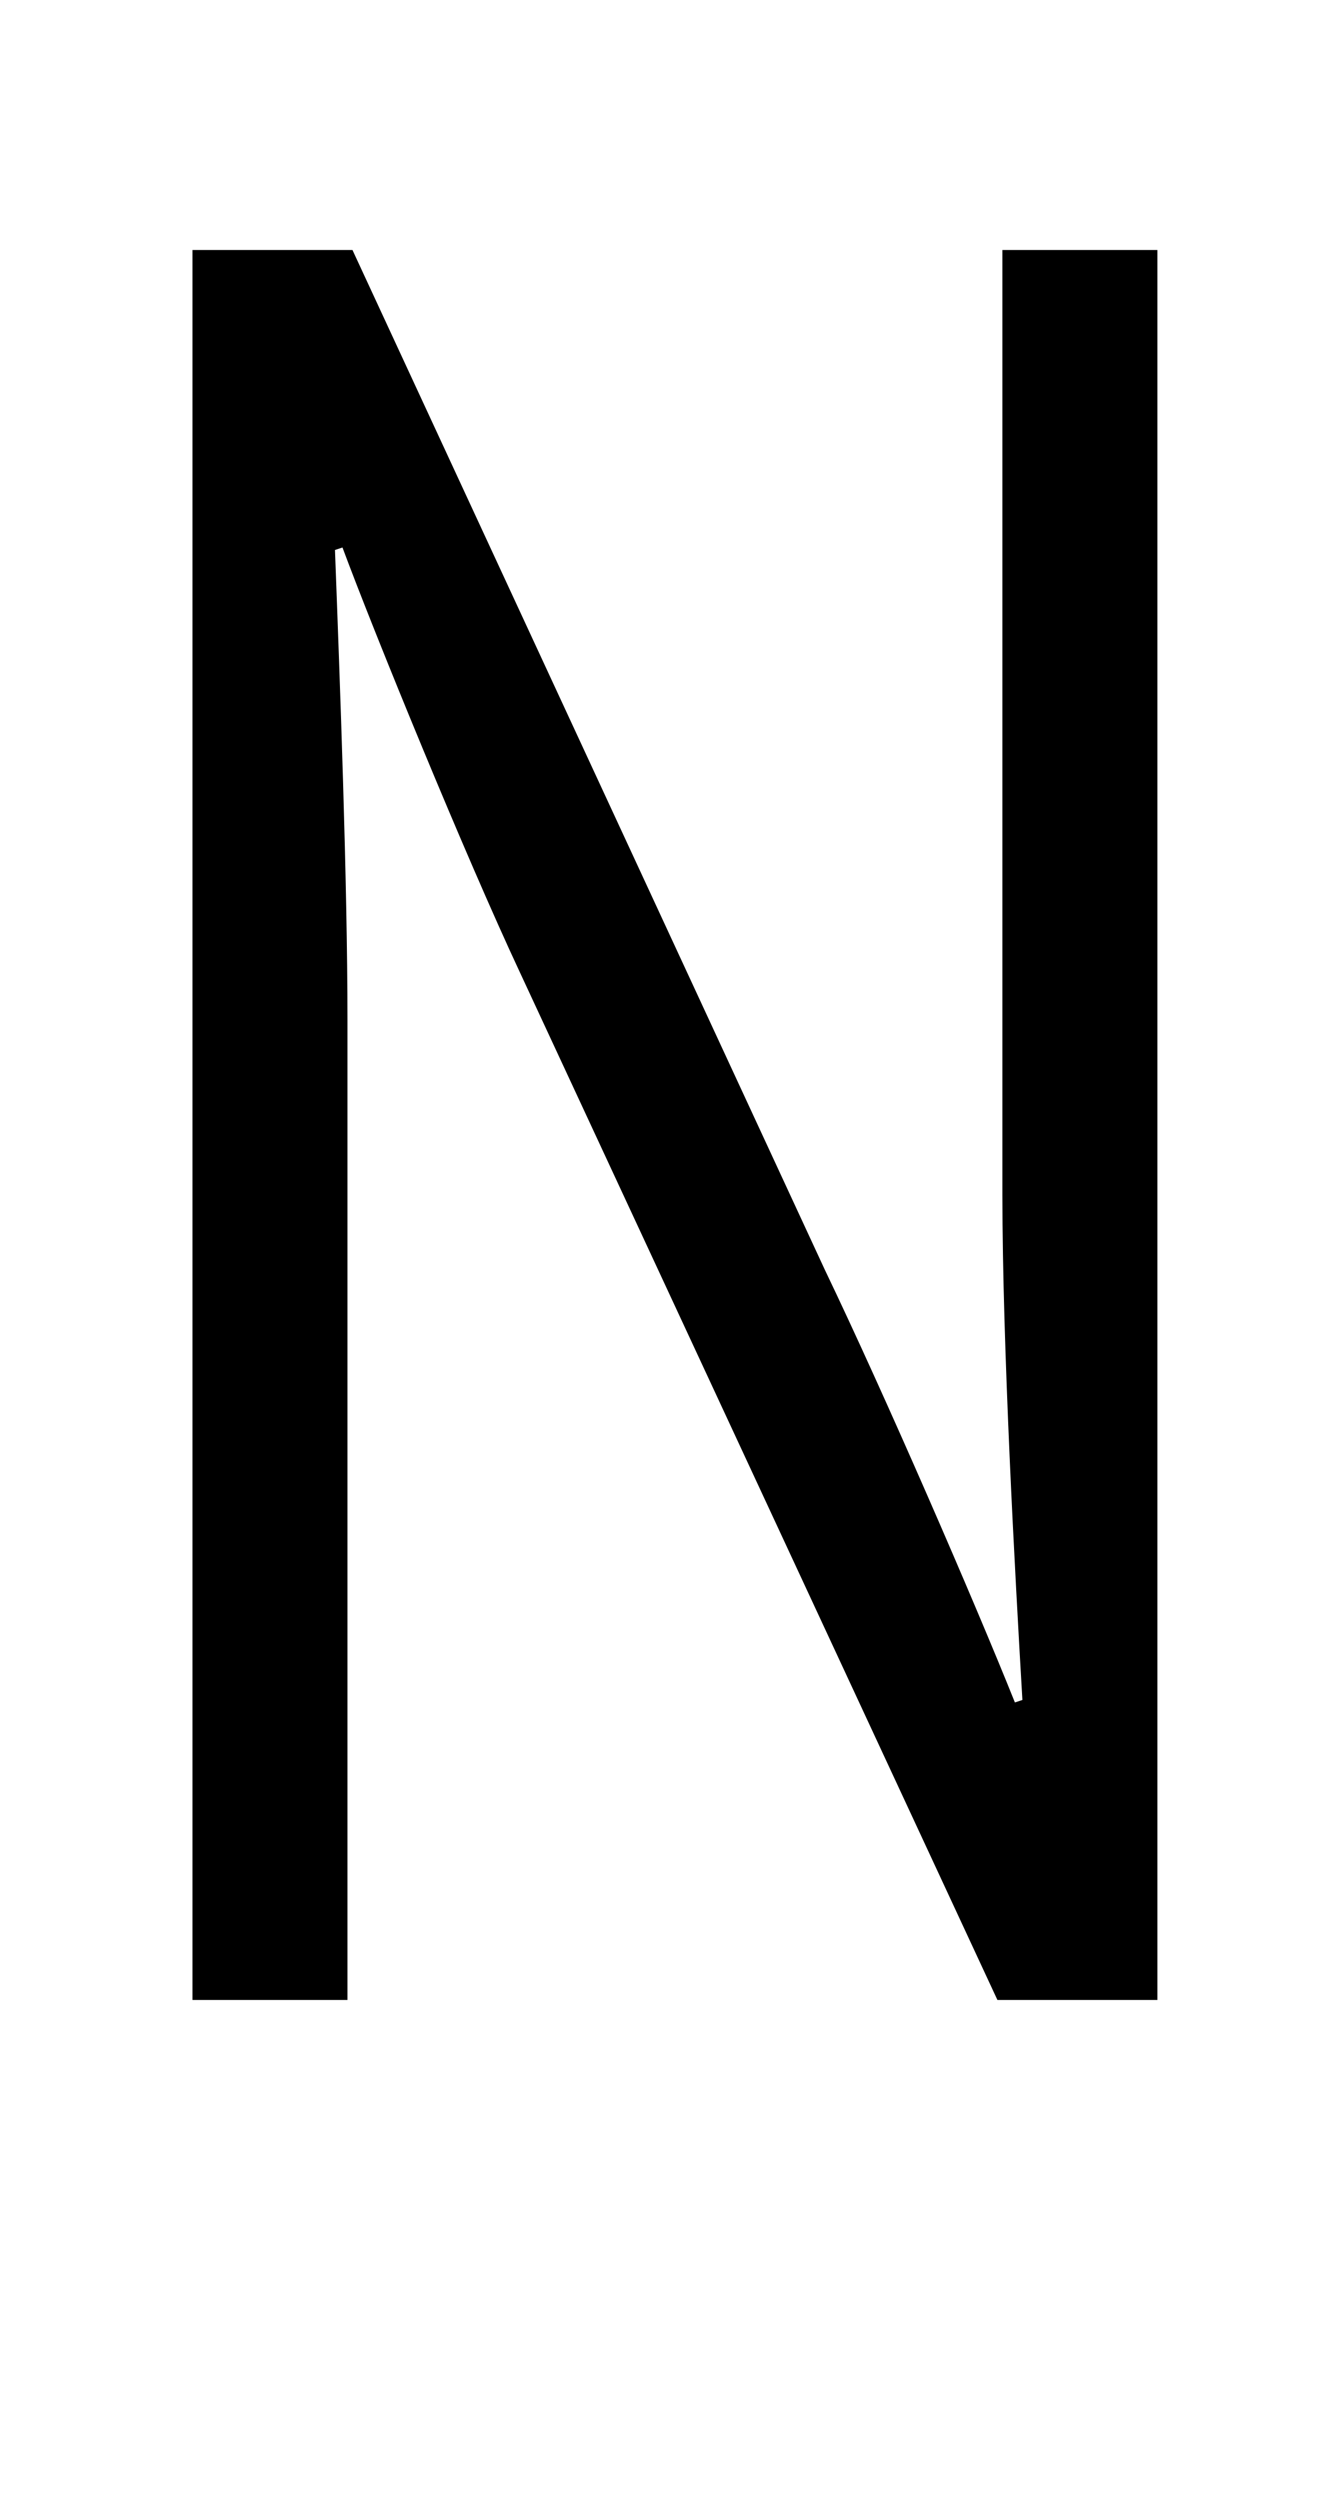 <!-- Generated by IcoMoon.io -->
<svg version="1.1" xmlns="http://www.w3.org/2000/svg" width="17" height="32" viewBox="0 0 17 32">
<title>N2</title>
<path d="M12.832 3.2h1.984v22.4h-2.048l-6.112-13.152c-0.704-1.504-1.856-4.32-2.272-5.44l-0.096 0.032c0.064 1.696 0.16 4.256 0.16 6.016v12.544h-1.984v-22.4h2.048l6.048 13.056c0.768 1.6 1.92 4.256 2.432 5.536l0.096-0.032c-0.096-1.632-0.256-4.544-0.256-6.464v-12.096z"></path>
</svg>
